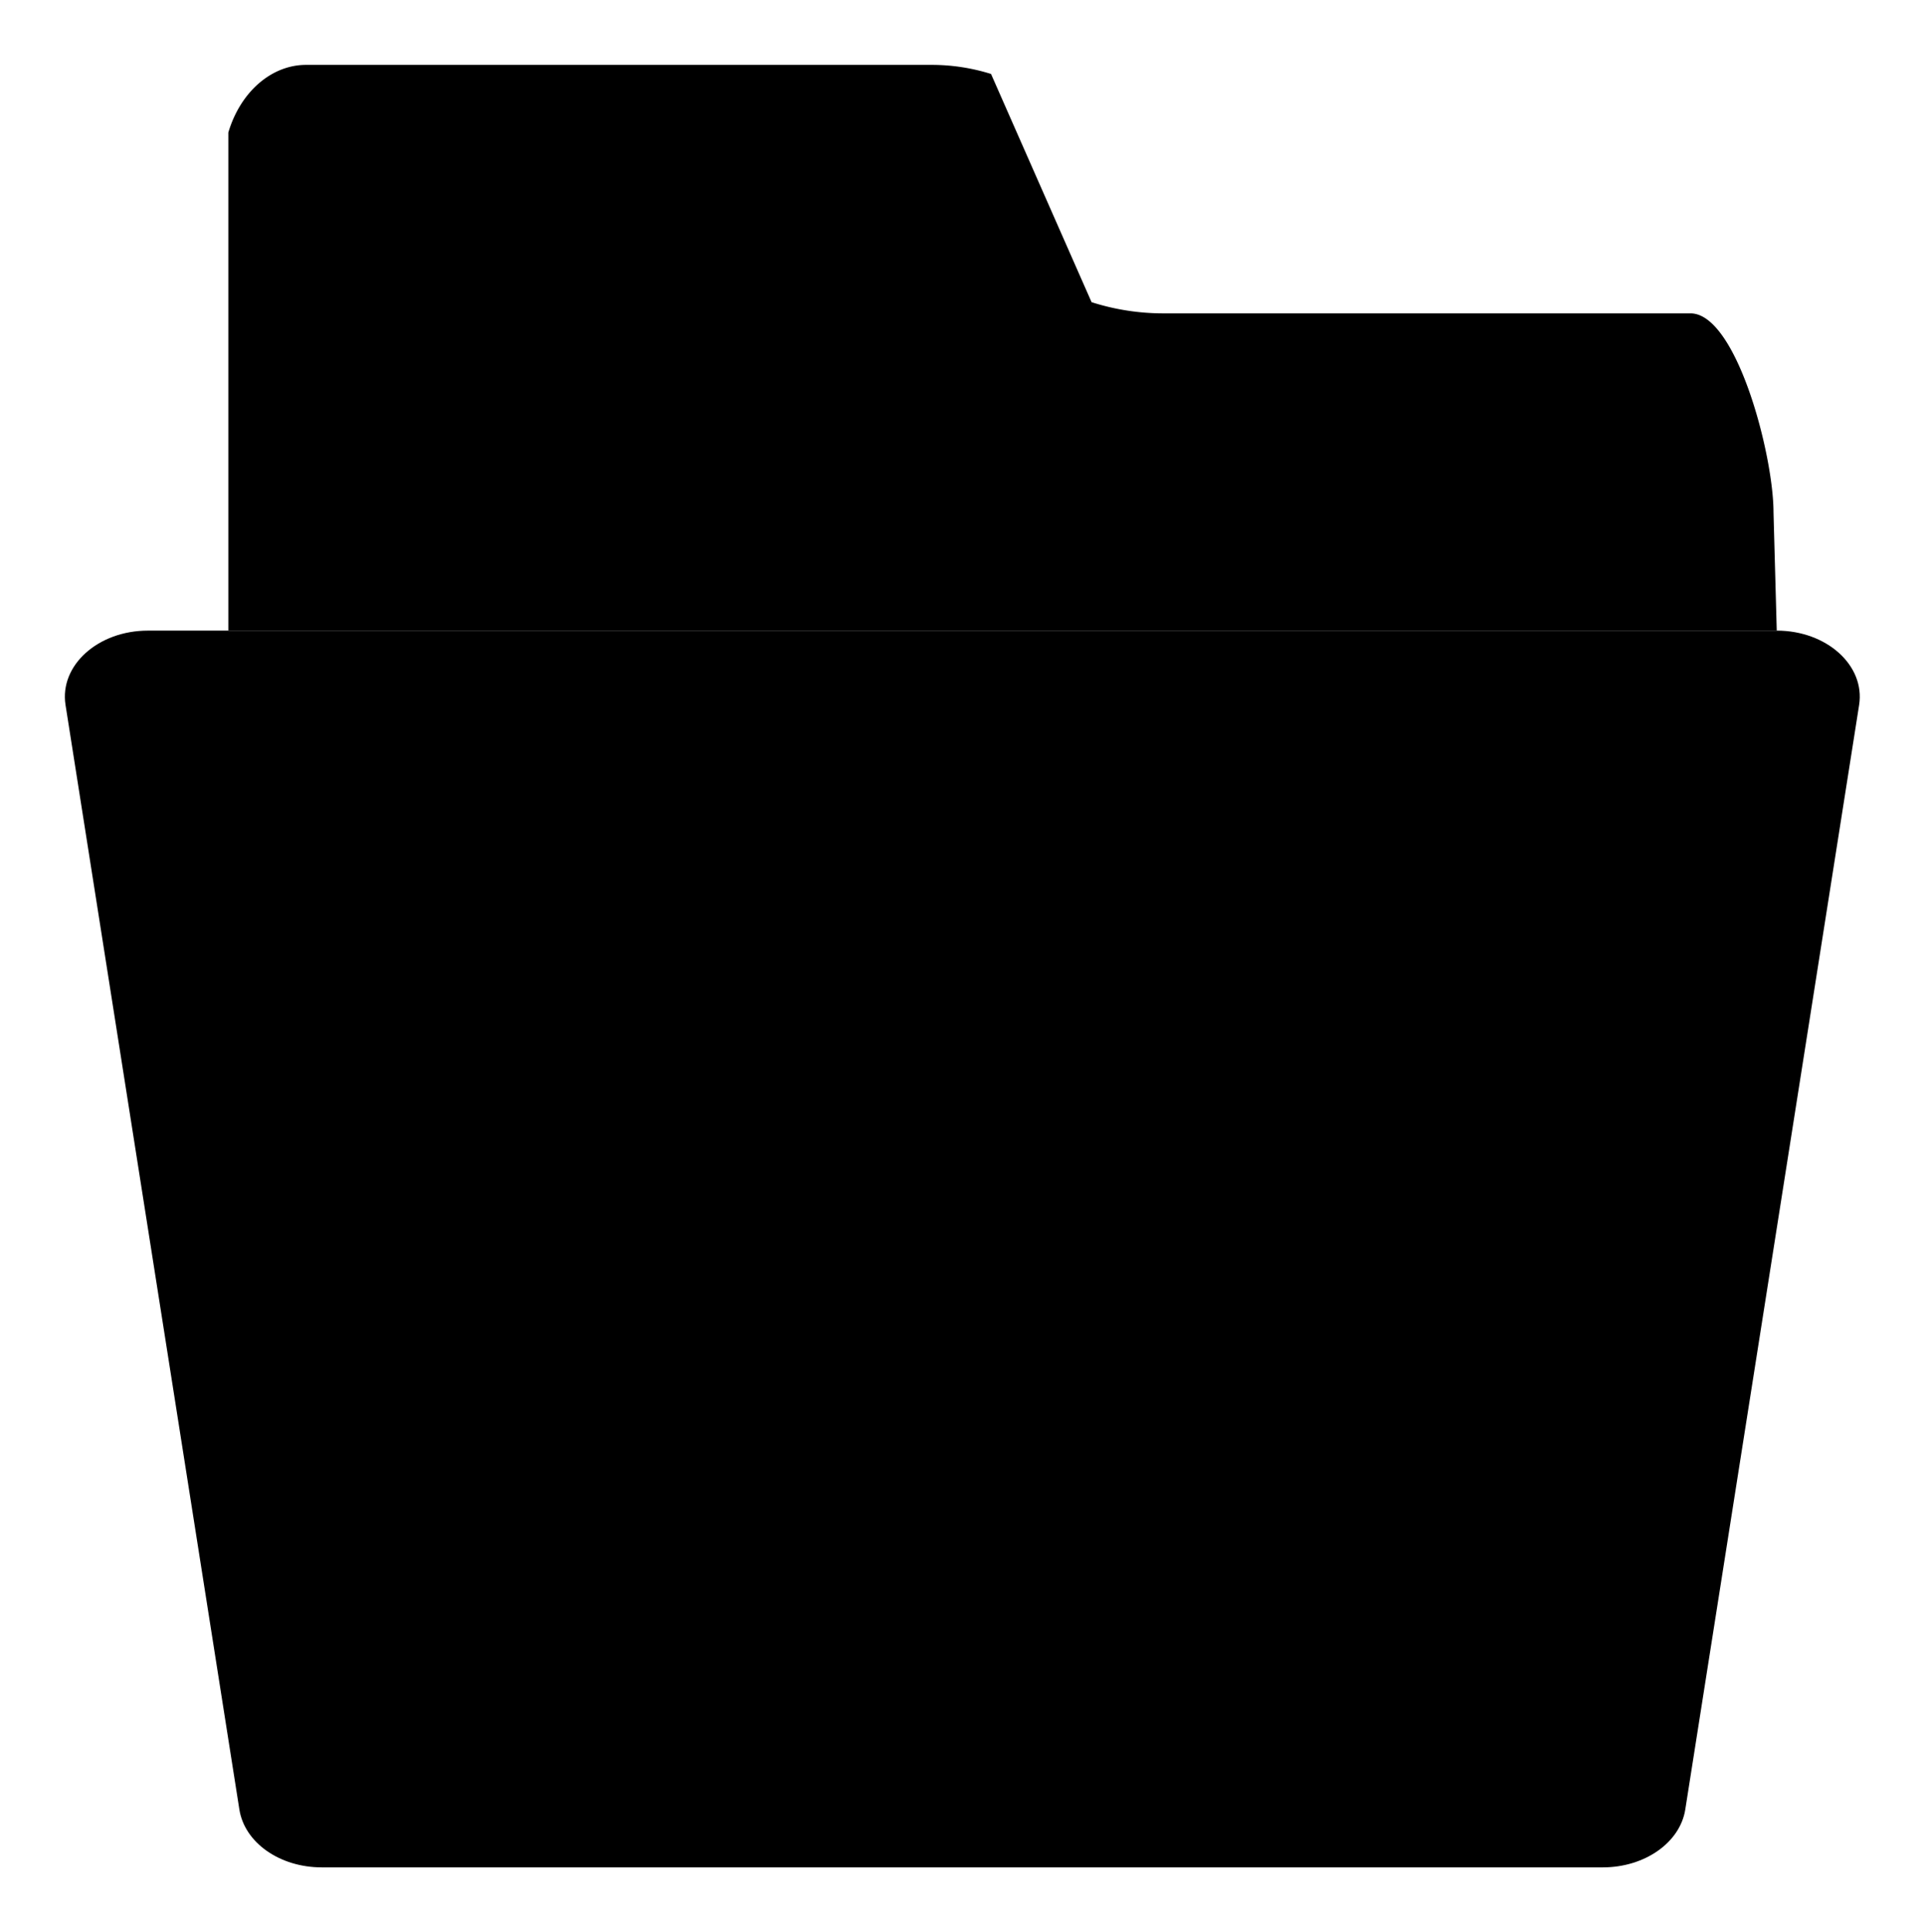 <svg id="folder" xmlns="http://www.w3.org/2000/svg" viewBox="0 0 118.64 119.12">
    <path d="M24.6,119.74h79c2.58,0,4.76-1.53,5.08-3.57l10.72-68.1c.38-2.43-2-4.58-5.08-4.58H13.88c-3.08,0-5.46,2.15-5.08,4.58l10.72,68.1C19.84,118.21,22,119.74,24.6,119.74Z" transform="translate(-4.76 -4.61)"/>
    <path d="M18.84,43.49V12.78c.74-2.5,2.66-4.17,4.79-4.17H62.24a12.21,12.21,0,0,1,3.63.56l6.2,14.07a14.5,14.5,0,0,0,4.41.69H109c2.83,0,5.12,8.72,5.12,12.27l.2,7.29" transform="translate(-4.76 -4.61)"/>
</svg>